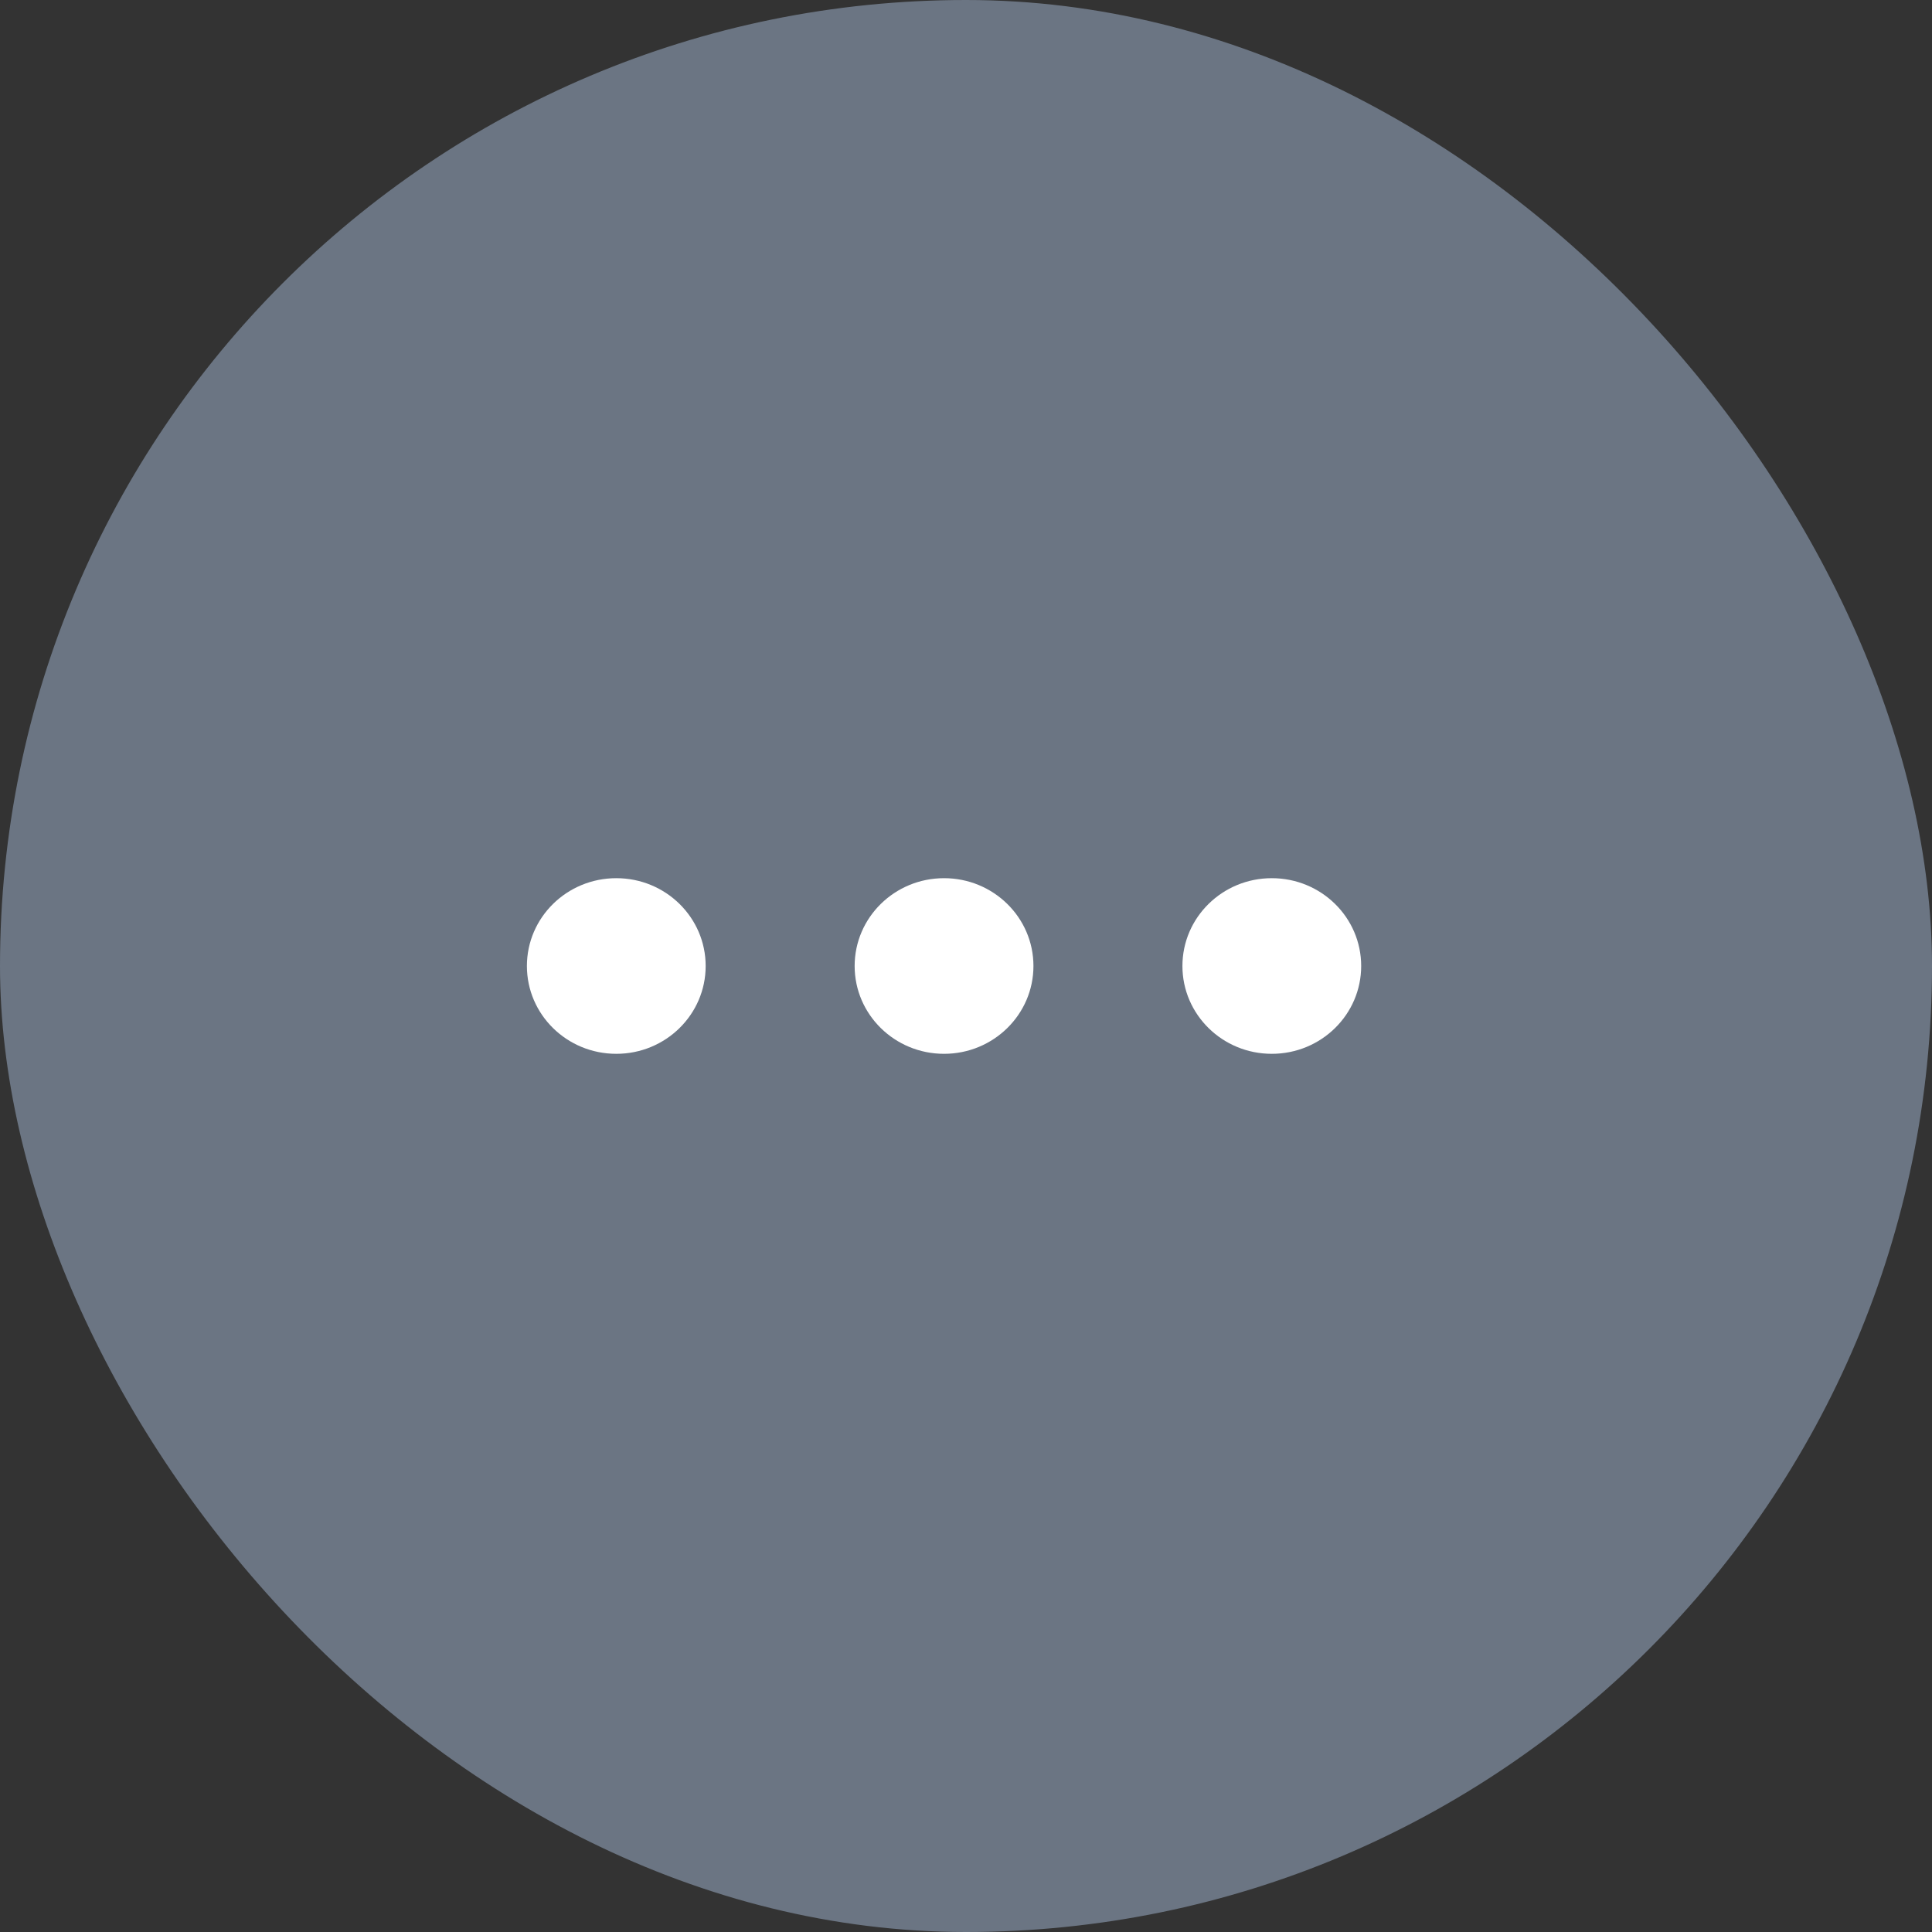 <svg xmlns="http://www.w3.org/2000/svg" xmlns:xlink="http://www.w3.org/1999/xlink" width="44" height="44" viewBox="0 0 44 44">
    <rect x="0" y="0" width="44" height="44" fill="#333333" stroke="none"/>
    <defs>
        <rect id="9nyajamcqa" width="44" height="44" x="0" y="0" rx="22"/>
    </defs>
    <g fill="none" fill-rule="evenodd">
        <g>
            <g transform="translate(-24, -1440) translate(24, 1440)">
                <mask id="4eyrb58zab" fill="#fff">
                    <use xlink:href="#9nyajamcqa"/>
                </mask>
                <use fill="#6B7583" xlink:href="#9nyajamcqa"/>
                <path fill="#FFF" fill-opacity="0" d="M10 10H34V34H10z" mask="url(#4eyrb58zab)"/>
                <path fill="#FFF" d="M14.036 20c1.124 0 2.035.895 2.035 2s-.911 2-2.035 2C12.91 24 12 23.105 12 22s.911-2 2.036-2zm7.464 0c1.124 0 2.036.895 2.036 2s-.912 2-2.036 2-2.036-.895-2.036-2 .912-2 2.036-2zm7.464 0C30.09 20 31 20.895 31 22s-.911 2-2.036 2c-1.124 0-2.035-.895-2.035-2s.911-2 2.035-2z" mask="url(#4eyrb58zab)"/>
            </g>
        </g>
    </g>
</svg>
